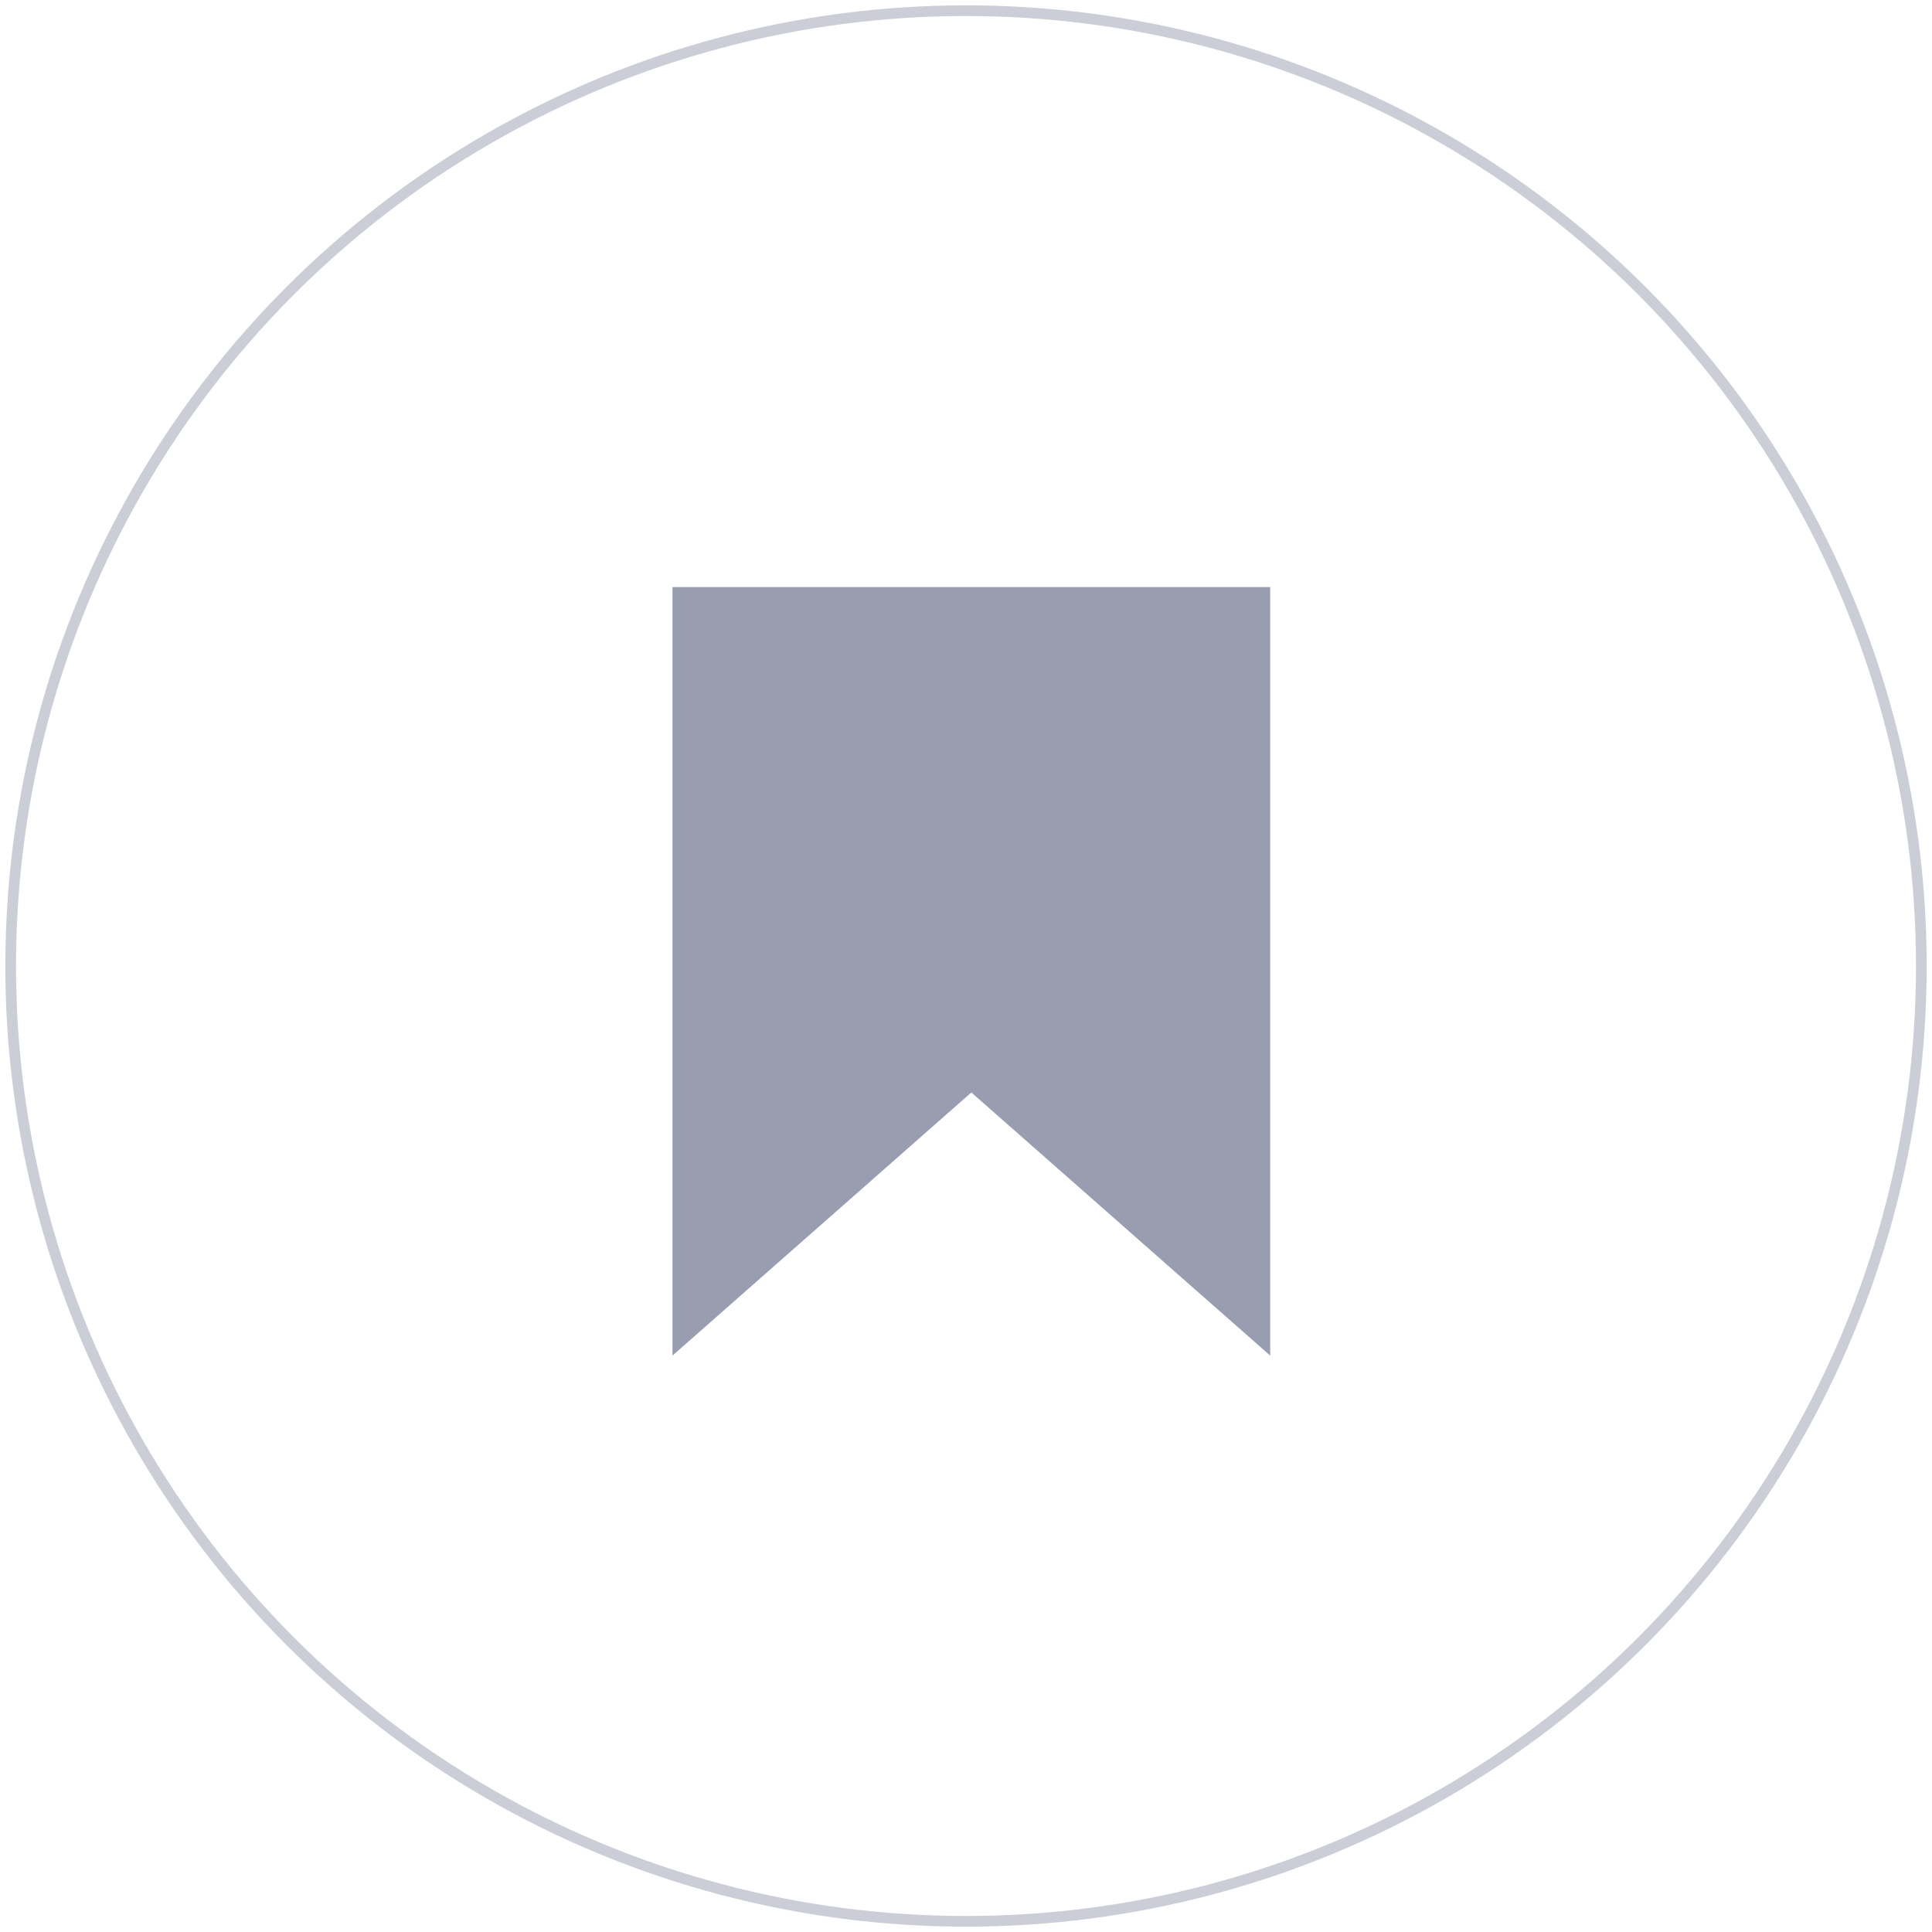 <?xml version="1.0" encoding="UTF-8"?>
<svg width="181px" height="181px" viewBox="0 0 181 181" version="1.1" xmlns="http://www.w3.org/2000/svg" xmlns:xlink="http://www.w3.org/1999/xlink">
    <!-- Generator: Sketch 47.1 (45422) - http://www.bohemiancoding.com/sketch -->
    <title>icon_fav-empty</title>
    <desc>Created with Sketch.</desc>
    <defs></defs>
    <g id="Page-1" stroke="none" stroke-width="1" fill="none" fill-rule="evenodd">
        <g id="Избранное_пусто" transform="translate(-352, -145)">
            <g id="icon_fav-empty" transform="translate(353, 146)">
                <circle id="Oval-8" stroke="#989EAF" opacity="0.5" cx="89.5" cy="89.5" r="89.5"></circle>
                <path d="M104,97.826 L118,97.826 L118,126 L90,101.348 L62,126 L62,97.826 L76,97.826 L62,97.826 L62,54 L118,54 L118,97.826 L104,97.826 Z" id="Combined-Shape" fill="#989EAF" fill-rule="nonzero"></path>
            </g>
        </g>
    </g>
</svg>